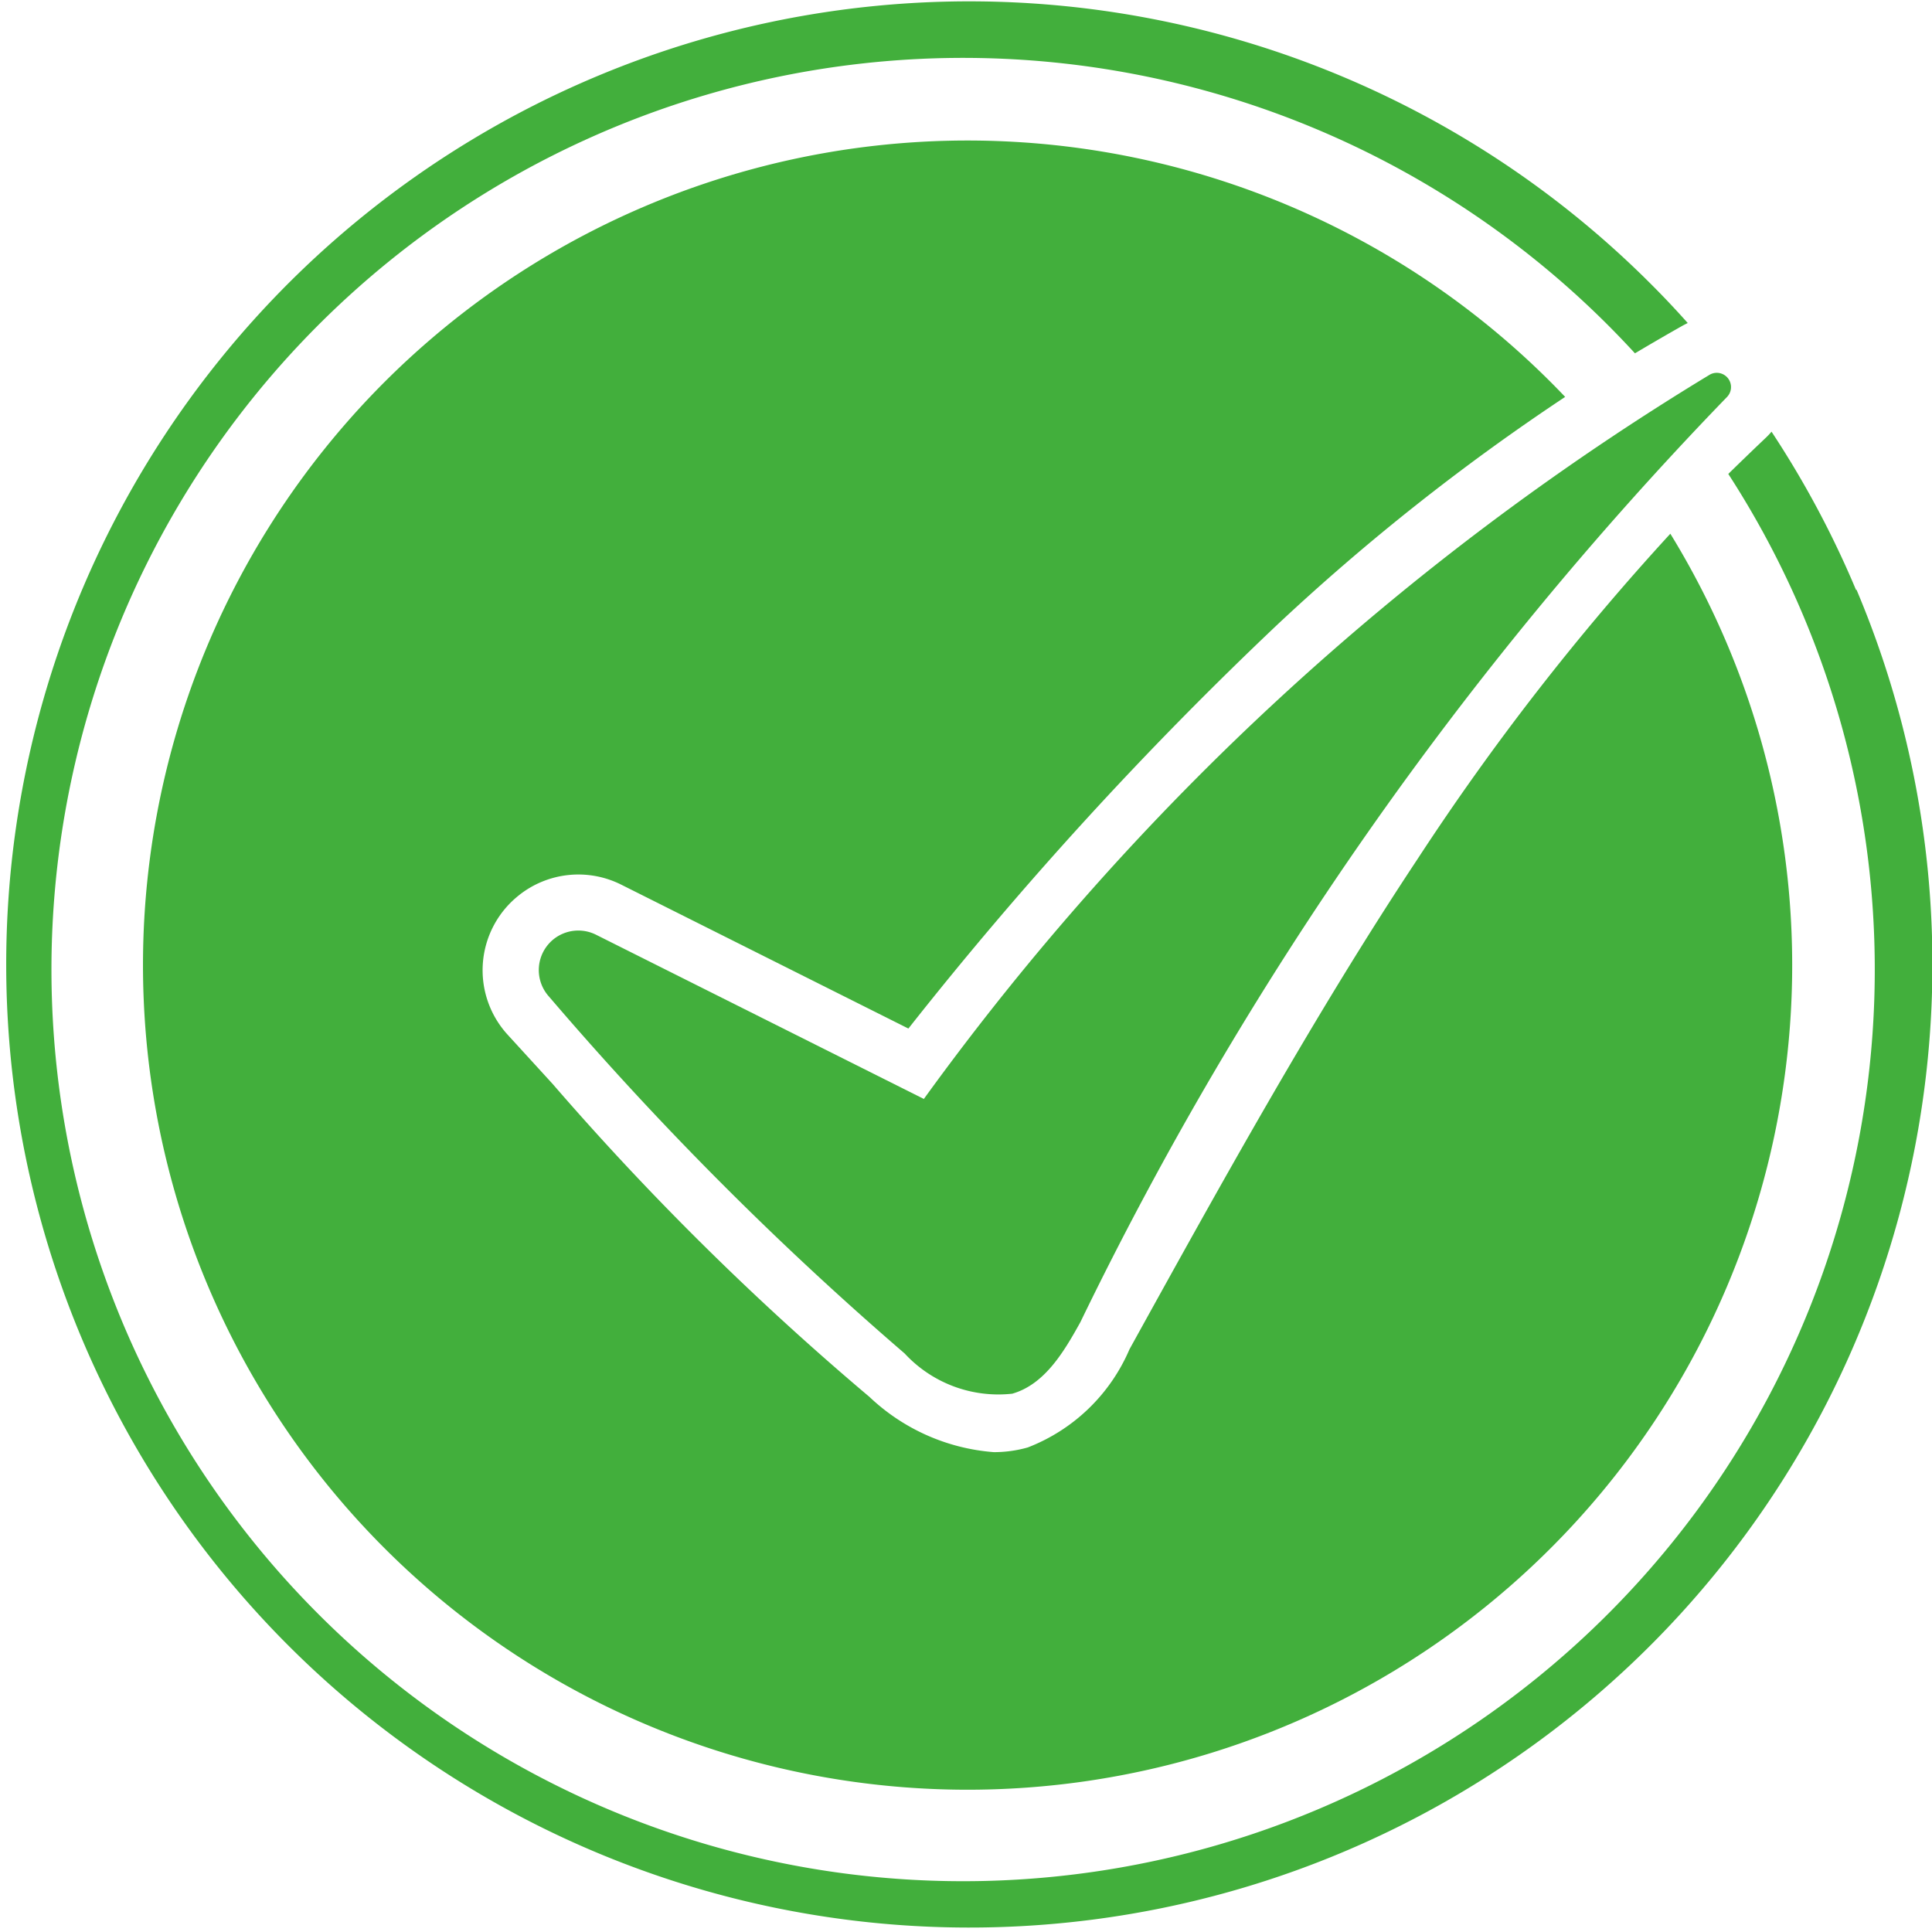 <svg xmlns="http://www.w3.org/2000/svg" width="16" height="16" viewBox="0 0 16 16">
  <g id="Group_3045" data-name="Group 3045" transform="translate(-65 -65)">
    <path id="Path_370" data-name="Path 370" d="M80.371,69.886a7.977,7.977,0,0,0-.7-1.311.587.587,0,0,1-.047.05q-.157.149-.311.3a7.55,7.55,0,1,1-1-1.236q.116.116.227.237.2-.119.4-.232l.037-.019q-.152-.171-.316-.334a7.976,7.976,0,1,0,1.714,2.543Z" transform="translate(0 0)" fill="#42af3c"/>
    <path id="Path_371" data-name="Path 371" d="M217.822,220.936a.791.791,0,0,1,.845-.087l2.379,1.192a31.249,31.249,0,0,1,3.062-3.351,18.2,18.2,0,0,1,2.377-1.88,6.829,6.829,0,1,0,.871,1.133,20.791,20.791,0,0,0-2.094,2.695c-.849,1.28-1.63,2.693-2.385,4.059a1.507,1.507,0,0,1-.842.813,1.021,1.021,0,0,1-.282.039h0a1.682,1.682,0,0,1-1.029-.457A23.522,23.522,0,0,1,218.1,222.5l-.372-.407a.791.791,0,0,1,.093-1.156Z" transform="translate(-148.523 -148.523)" fill="#42af3c"/>
    <path id="Path_372" data-name="Path 372" d="M645.485,470.12l-2.715-1.36a.328.328,0,0,0-.35.036h0a.328.328,0,0,0-.038.478,27.348,27.348,0,0,0,2.944,2.954,1.057,1.057,0,0,0,.891.333c.269-.077.428-.347.564-.592a29.528,29.528,0,0,1,5.353-7.66.118.118,0,0,0-.139-.188A22.268,22.268,0,0,0,645.485,470.12Z" transform="translate(-572.834 -396.019)" fill="#42af3c"/>
  </g>
</svg>

